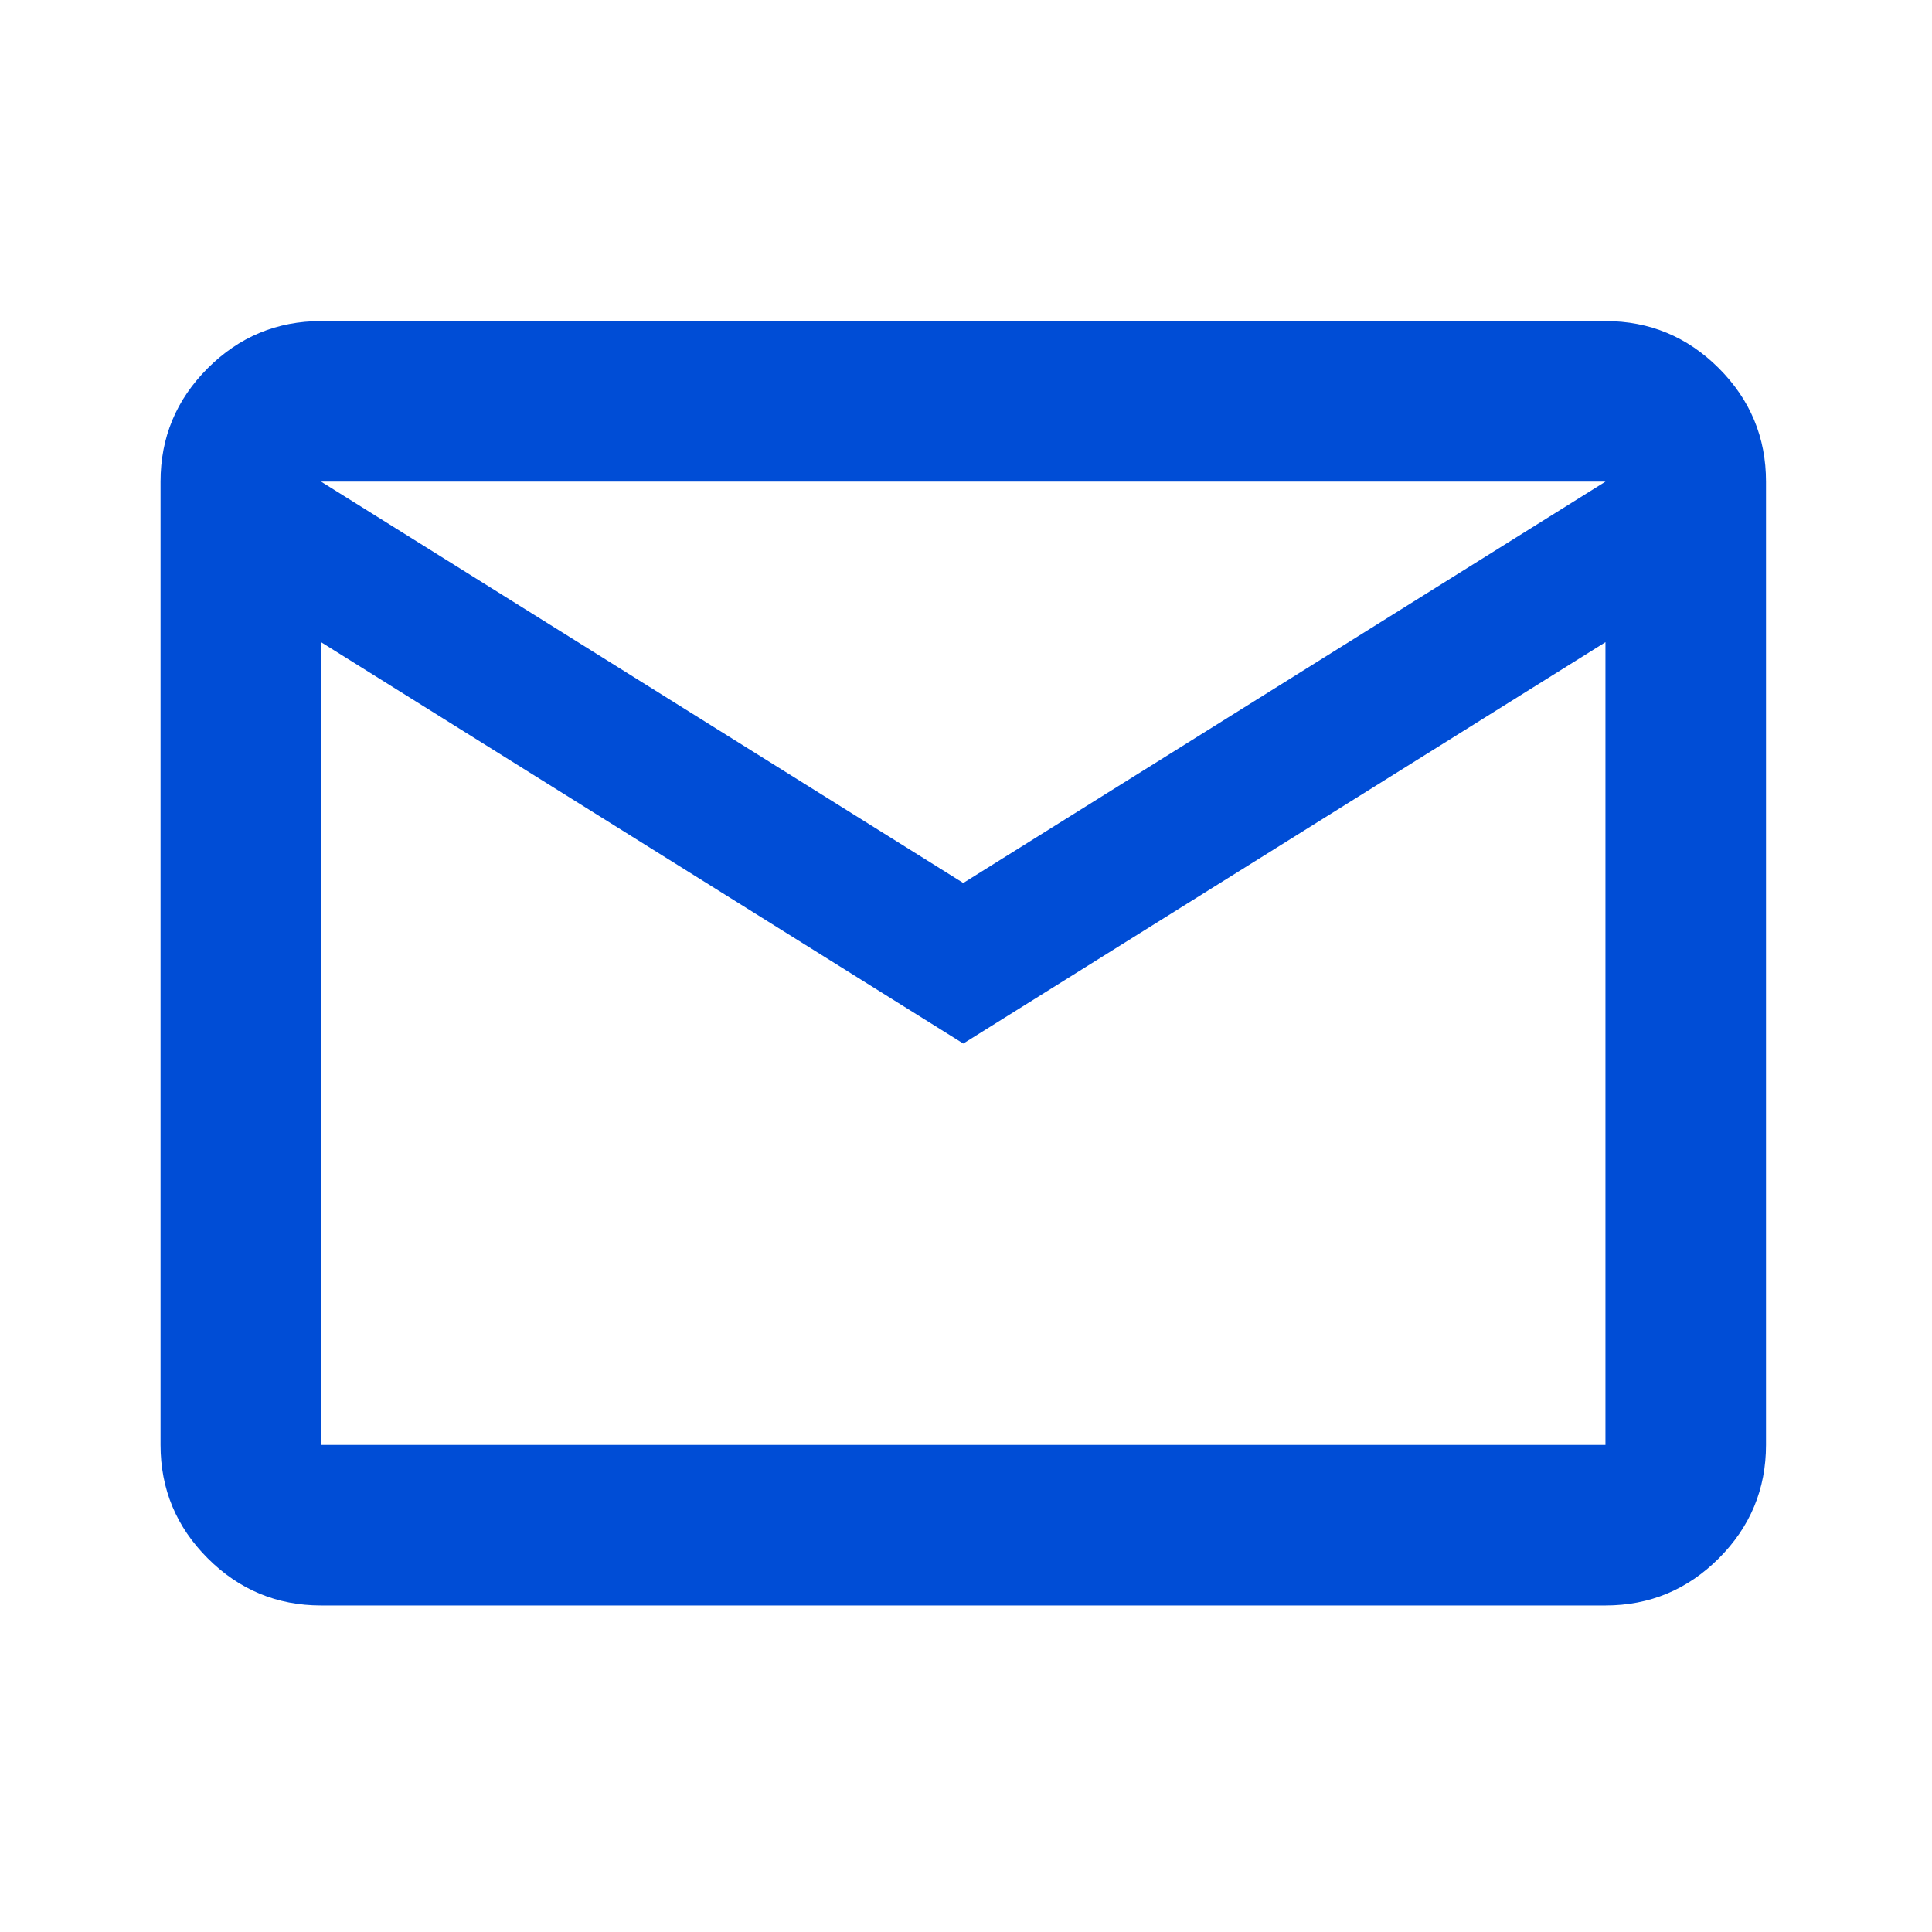 <svg width="134" height="134" viewBox="0 0 134 134" fill="none" xmlns="http://www.w3.org/2000/svg">
<mask id="mask0_772_5284" style="mask-type:alpha" maskUnits="userSpaceOnUse" x="0" y="0" width="134" height="134">
<rect width="133.622" height="133.622" fill="#D9D9D9"/>
</mask>
<g mask="url(#mask0_772_5284)">
<path d="M22.27 111.351C19.208 111.351 16.587 110.261 14.406 108.08C12.226 105.9 11.135 103.278 11.135 100.216V33.405C11.135 30.343 12.226 27.722 14.406 25.541C16.587 23.361 19.208 22.27 22.27 22.27H111.351C114.414 22.27 117.035 23.361 119.216 25.541C121.396 27.722 122.487 30.343 122.487 33.405V100.216C122.487 103.278 121.396 105.9 119.216 108.08C117.035 110.261 114.414 111.351 111.351 111.351H22.27ZM66.811 72.378L22.27 44.541V100.216H111.351V44.541L66.811 72.378ZM66.811 61.243L111.351 33.405H22.27L66.811 61.243ZM22.27 44.541V33.405V100.216V44.541Z" fill="#004DD6"/>
</g>
</svg>
